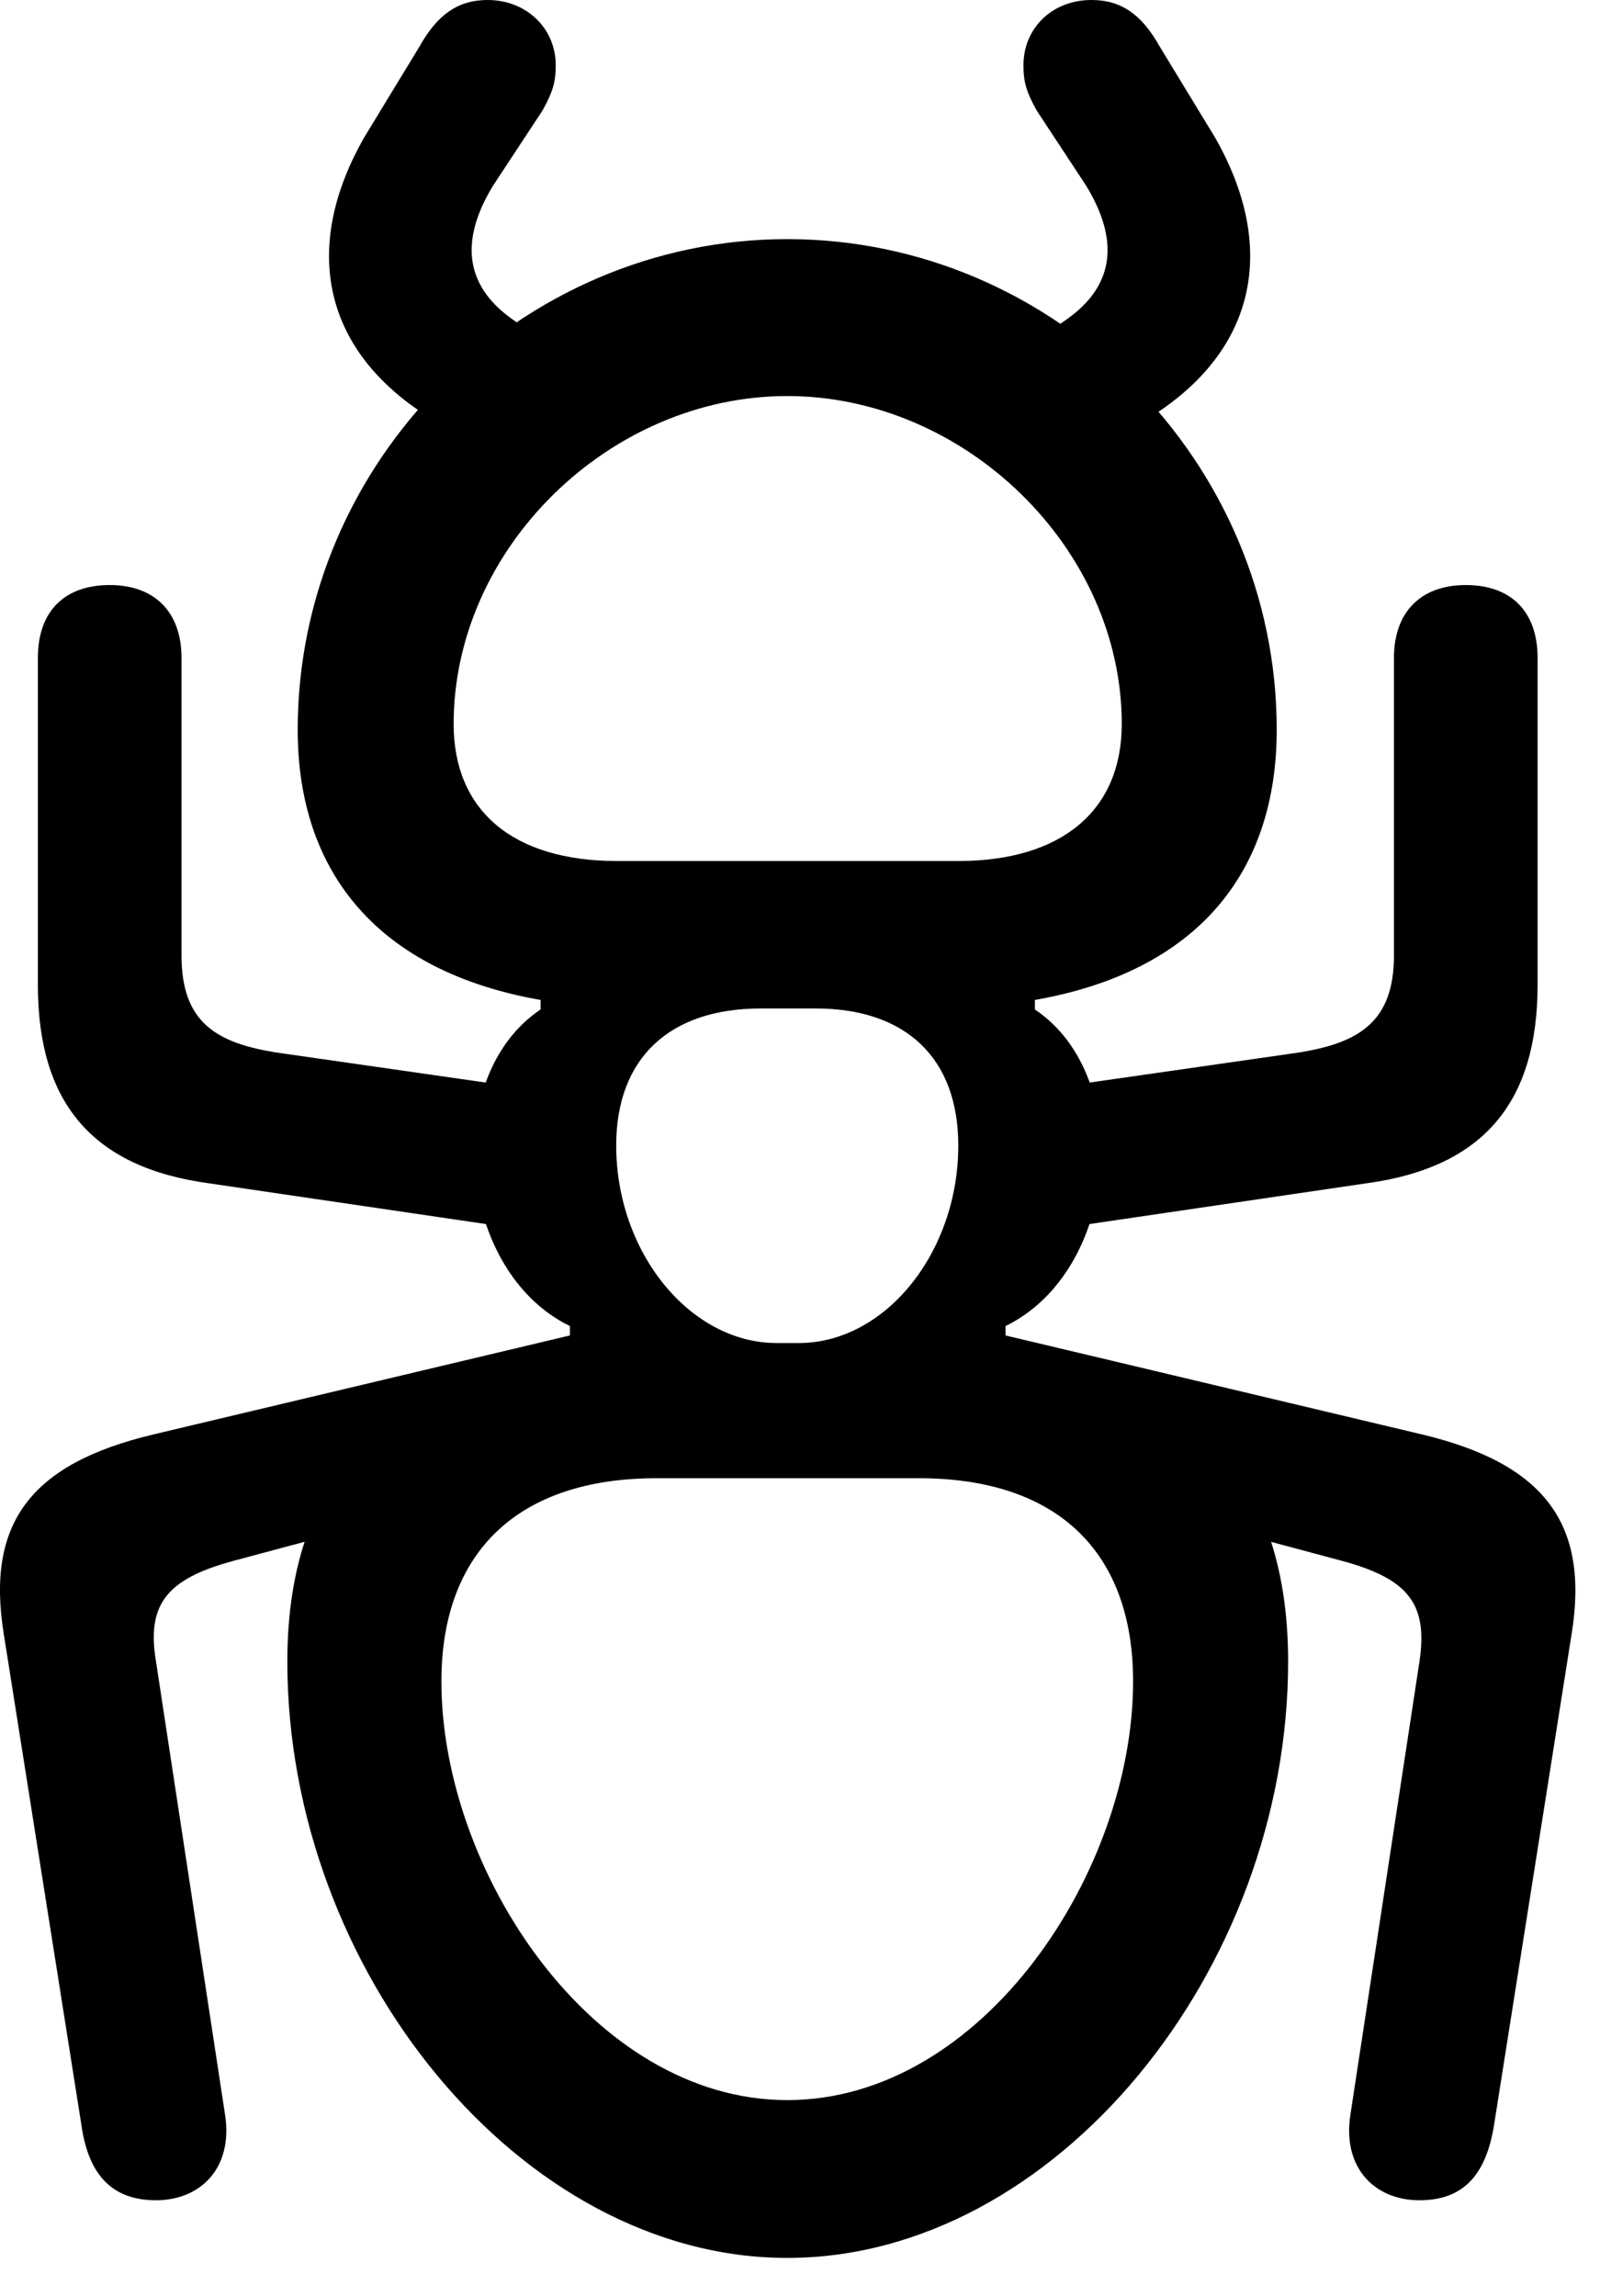 <svg version="1.1" xmlns="http://www.w3.org/2000/svg" xmlns:xlink="http://www.w3.org/1999/xlink" viewBox="0 0 23.148 33.209">
 <g>
  
  <path d="M11.389 32.662C15.259 32.662 18.636 28.506 18.636 24.035C18.636 21.15 16.995 19.893 14.548 19.318L14.548 19.182C16.175 18.389 16.434 15.586 14.972 14.602L14.972 14.465C17.309 14.055 18.471 12.633 18.471 10.555C18.471 6.672 15.272 3.459 11.389 3.459C7.52 3.459 4.307 6.672 4.307 10.555C4.307 12.633 5.483 14.055 7.821 14.465L7.821 14.602C6.358 15.586 6.618 18.389 8.245 19.182L8.245 19.318C5.825 19.893 4.157 21.15 4.157 24.035C4.157 28.506 7.534 32.662 11.389 32.662ZM11.389 30.379C8.573 30.379 6.386 27.07 6.386 24.322C6.386 22.49 7.452 21.383 9.503 21.383L13.29 21.383C15.341 21.383 16.393 22.49 16.393 24.322C16.393 27.07 14.22 30.379 11.389 30.379ZM8.915 16.57C8.915 15.312 9.68 14.588 11.007 14.588C11.266 14.588 11.54 14.588 11.8 14.588C13.112 14.588 13.864 15.312 13.864 16.57C13.864 18.115 12.811 19.428 11.553 19.428C11.444 19.428 11.335 19.428 11.239 19.428C9.981 19.428 8.915 18.115 8.915 16.57ZM8.928 12.455C7.425 12.455 6.563 11.73 6.563 10.473C6.563 7.93 8.819 5.729 11.389 5.729C13.96 5.729 16.229 7.93 16.229 10.473C16.229 11.73 15.354 12.455 13.864 12.455ZM2.257 31.828C2.899 31.828 3.378 31.363 3.255 30.584L2.257 24.035C2.12 23.215 2.407 22.846 3.35 22.586L8.245 21.273L8.245 19.318L2.202 20.754C0.438 21.178-0.204 22.039 0.055 23.639L1.177 30.734C1.272 31.418 1.587 31.828 2.257 31.828ZM20.536 31.828C21.206 31.828 21.507 31.418 21.616 30.734L22.737 23.639C22.997 22.039 22.341 21.178 20.591 20.754L14.548 19.318L14.548 21.273L19.442 22.586C20.386 22.846 20.659 23.215 20.536 24.035L19.538 30.584C19.415 31.363 19.893 31.828 20.536 31.828ZM8.04 17.855L8.04 15.805L4.034 15.23C3.132 15.094 2.626 14.793 2.626 13.822L2.626 9.516C2.626 8.859 2.243 8.463 1.587 8.463C0.93 8.463 0.548 8.846 0.548 9.516L0.548 14.246C0.548 15.928 1.313 16.885 3.022 17.117ZM14.753 17.855L19.77 17.117C21.479 16.885 22.245 15.928 22.245 14.246L22.245 9.516C22.245 8.846 21.862 8.463 21.206 8.463C20.55 8.463 20.167 8.859 20.167 9.516L20.167 13.822C20.167 14.793 19.647 15.094 18.759 15.23L14.753 15.805ZM7.315 6.822L8.464 5.373L7.397 4.607C6.714 4.115 6.659 3.459 7.137 2.68L7.848 1.6C7.999 1.326 8.04 1.189 8.04 0.943C8.04 0.41 7.616 0 7.055 0C6.632 0 6.331 0.205 6.071 0.67L5.264 1.996C4.403 3.514 4.649 4.922 5.975 5.879ZM15.505 6.836L16.872 5.879C18.198 4.922 18.444 3.514 17.583 1.996L16.776 0.67C16.516 0.205 16.216 0 15.792 0C15.218 0 14.807 0.41 14.807 0.943C14.807 1.189 14.848 1.326 14.999 1.6L15.71 2.68C16.188 3.459 16.134 4.115 15.45 4.607L14.356 5.387Z" style="fill:hsl(0 0 0/0.85)"></path>
 </g>
</svg>